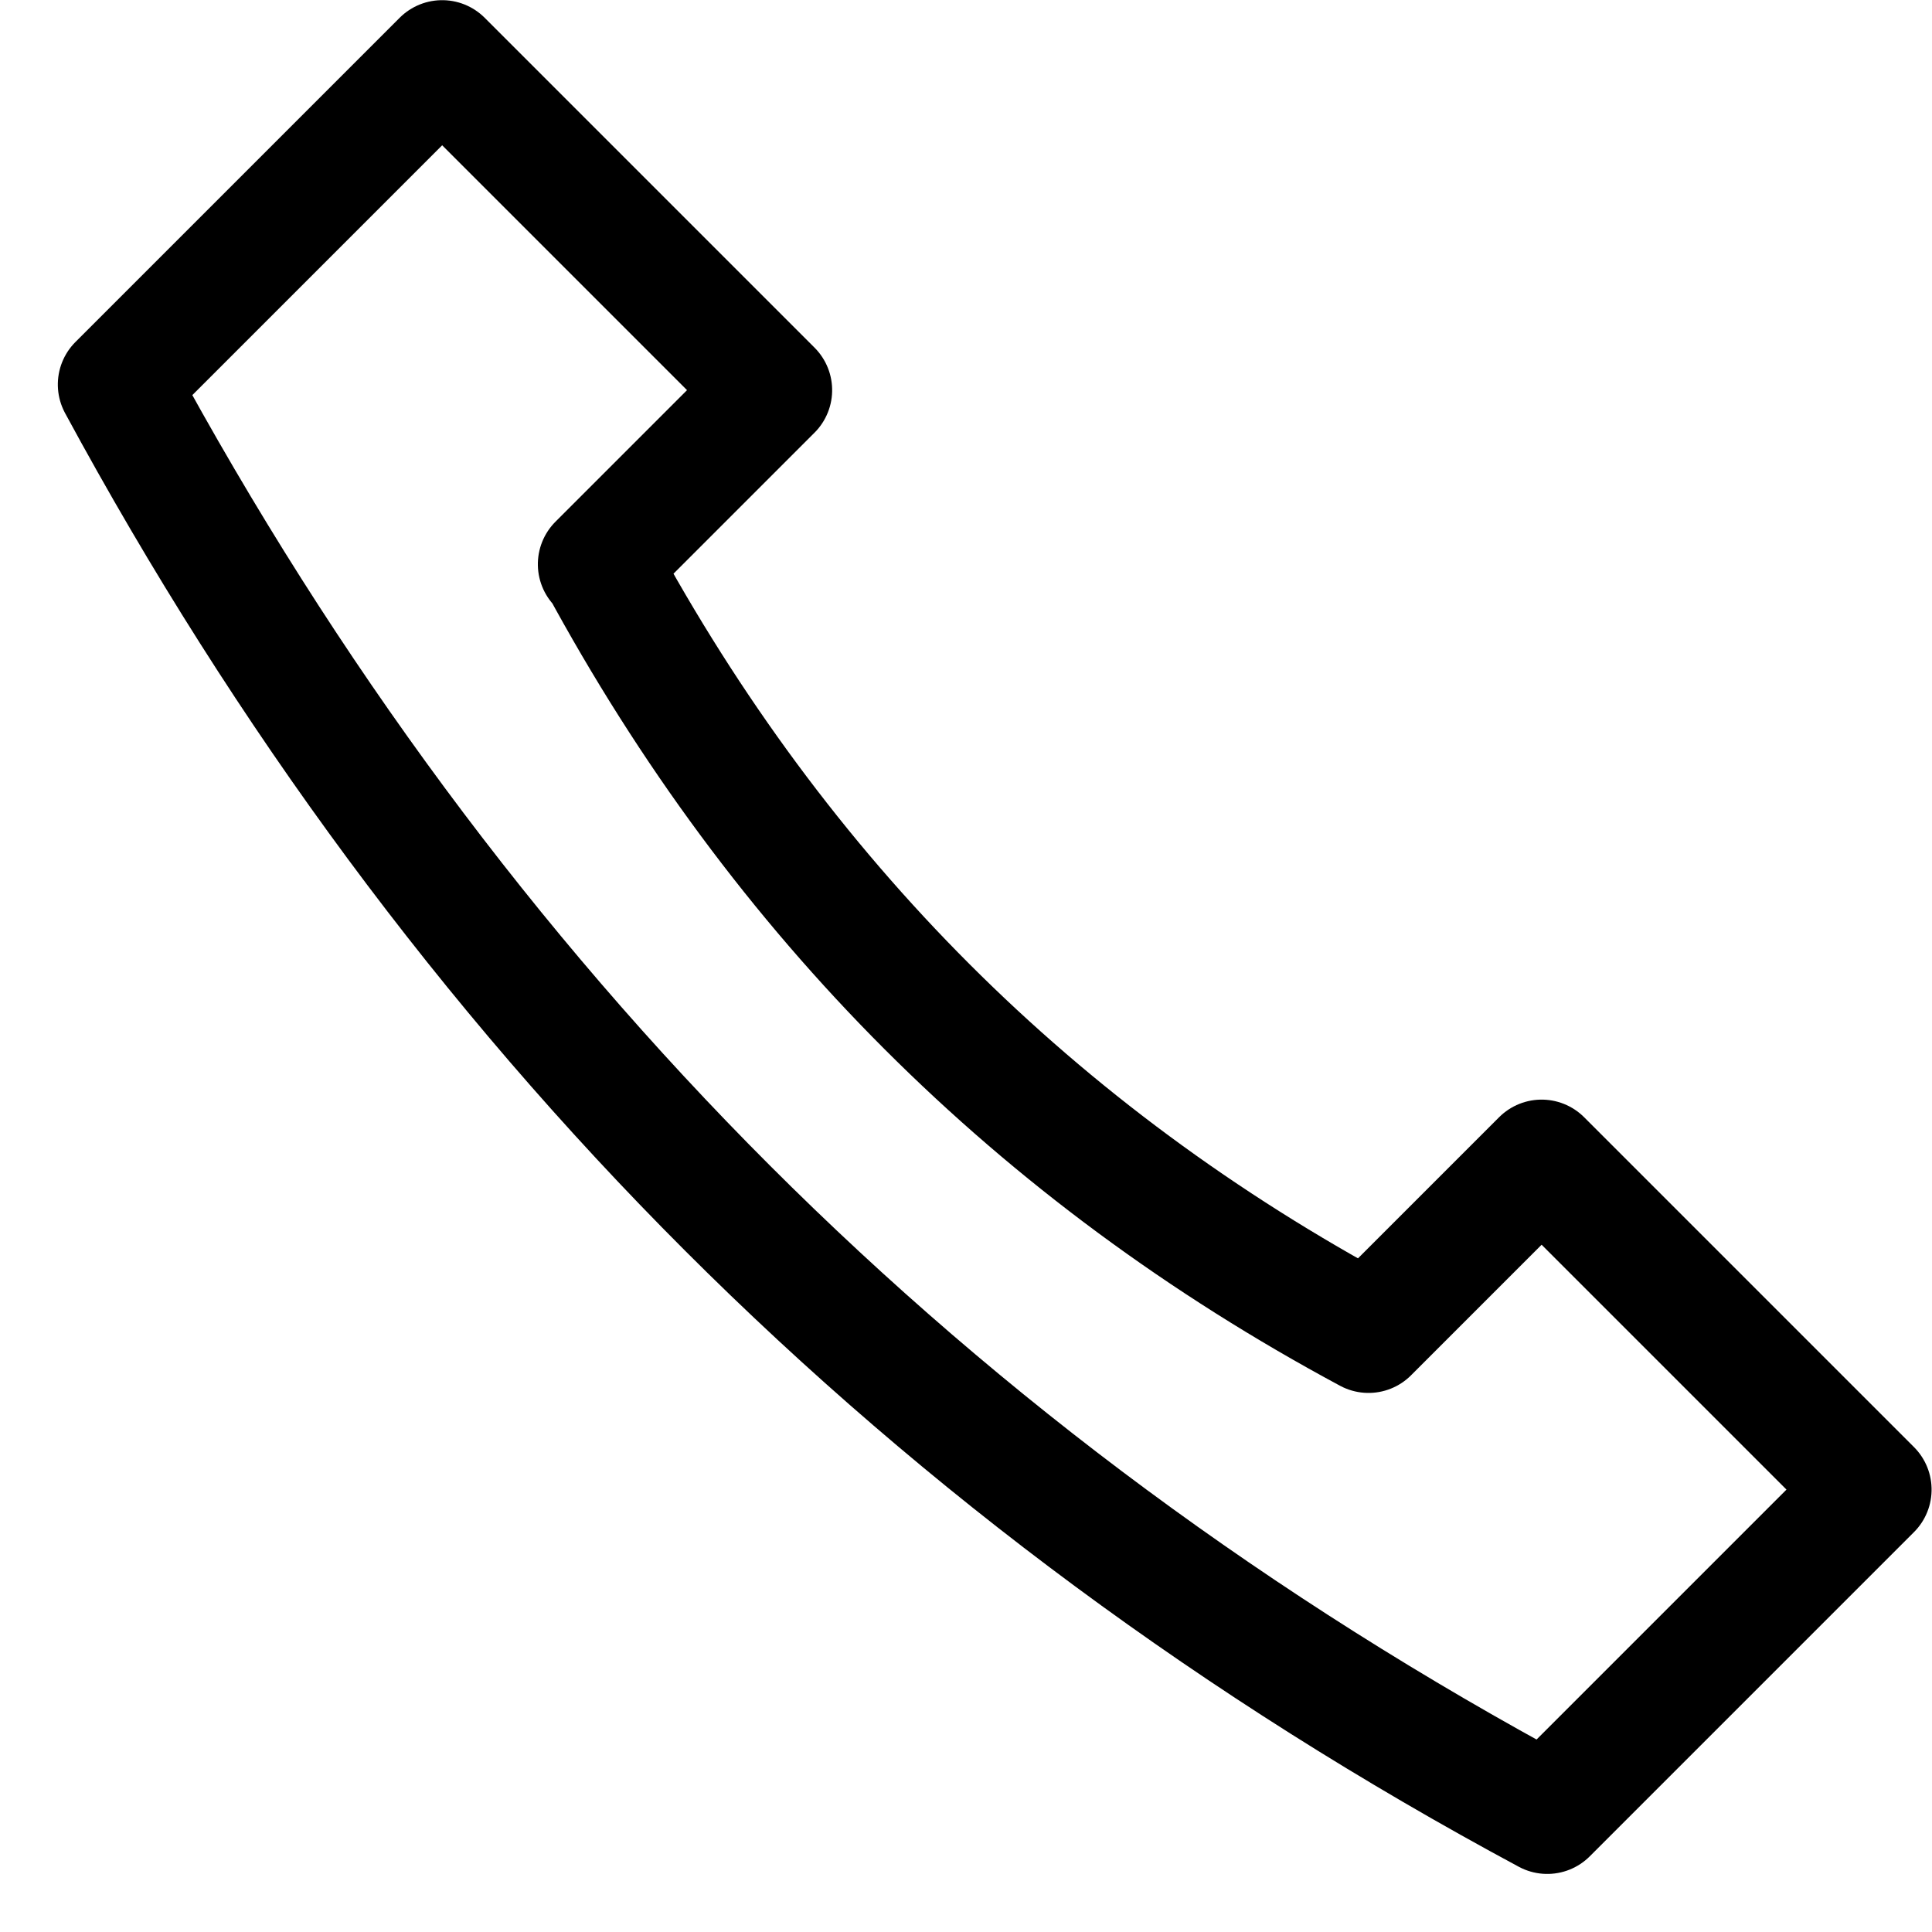<?xml version="1.0" encoding="UTF-8" standalone="no"?>
<!DOCTYPE svg PUBLIC "-//W3C//DTD SVG 1.1//EN" "http://www.w3.org/Graphics/SVG/1.1/DTD/svg11.dtd">
<svg width="100%" height="100%" viewBox="0 0 32 32" version="1.1" xmlns="http://www.w3.org/2000/svg" xmlns:xlink="http://www.w3.org/1999/xlink" xml:space="preserve" xmlns:serif="http://www.serif.com/" style="fill-rule:evenodd;clip-rule:evenodd;stroke-linecap:round;stroke-linejoin:round;stroke-miterlimit:1.5;">
    <g transform="matrix(1.246,1.246,-1.246,1.246,14.224,-23.346)">
        <path d="M11.385,14.852L11.385,12.538L7,12.538L7,16.848C13.366,18.745 19.699,18.745 26,16.848L26,12.538L21.615,12.538L21.615,14.839C18.223,15.861 14.812,15.861 11.385,14.839" style="fill:none;stroke:black;stroke-width:1.13px;"/>
    </g>
</svg>
